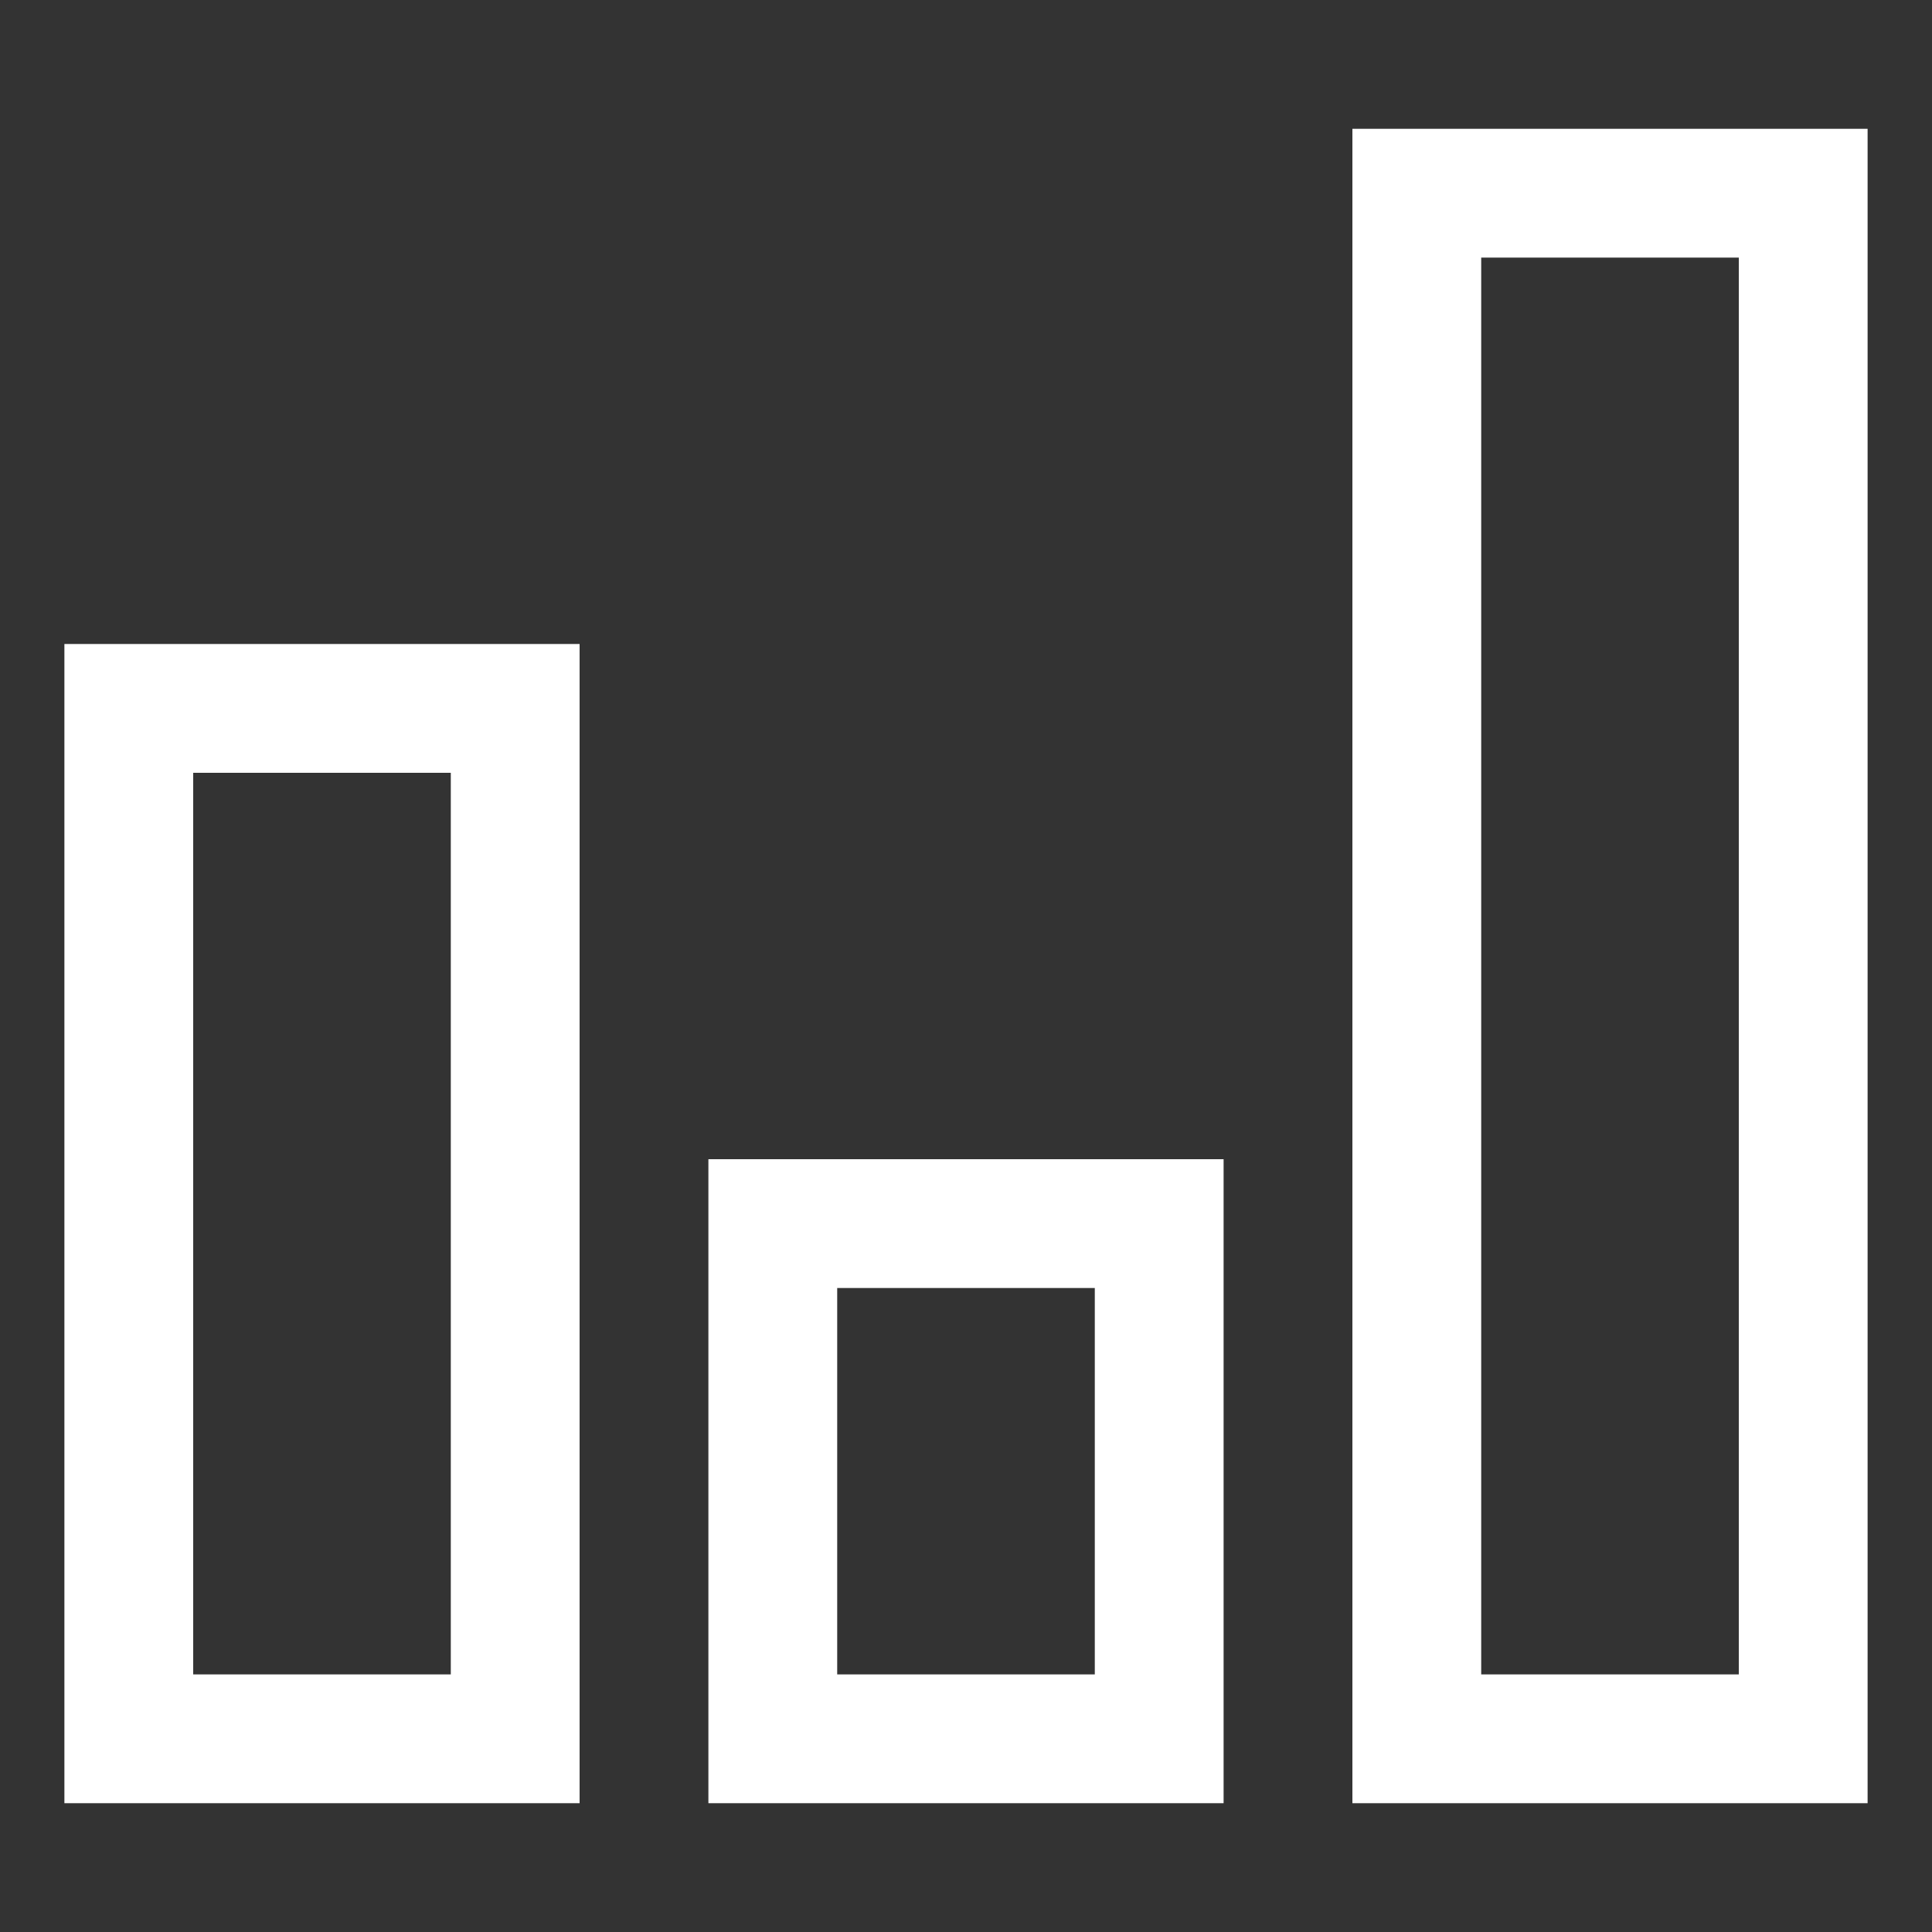 <svg xmlns="http://www.w3.org/2000/svg" width="30" height="30" viewBox="0 0 30 30"><rect x="0" y="0" width="30" height="30" fill="#333333" stroke="none"/><path d="M29 2h-8v26h8V2zm-2 24h-4V4h4v22zm-8-8h-8v10h8V18zm-2 8h-4v-6h4v6zM1 10v18h8V10H1zm2 2h4v14H3V12z" fill="#fff"/></svg>